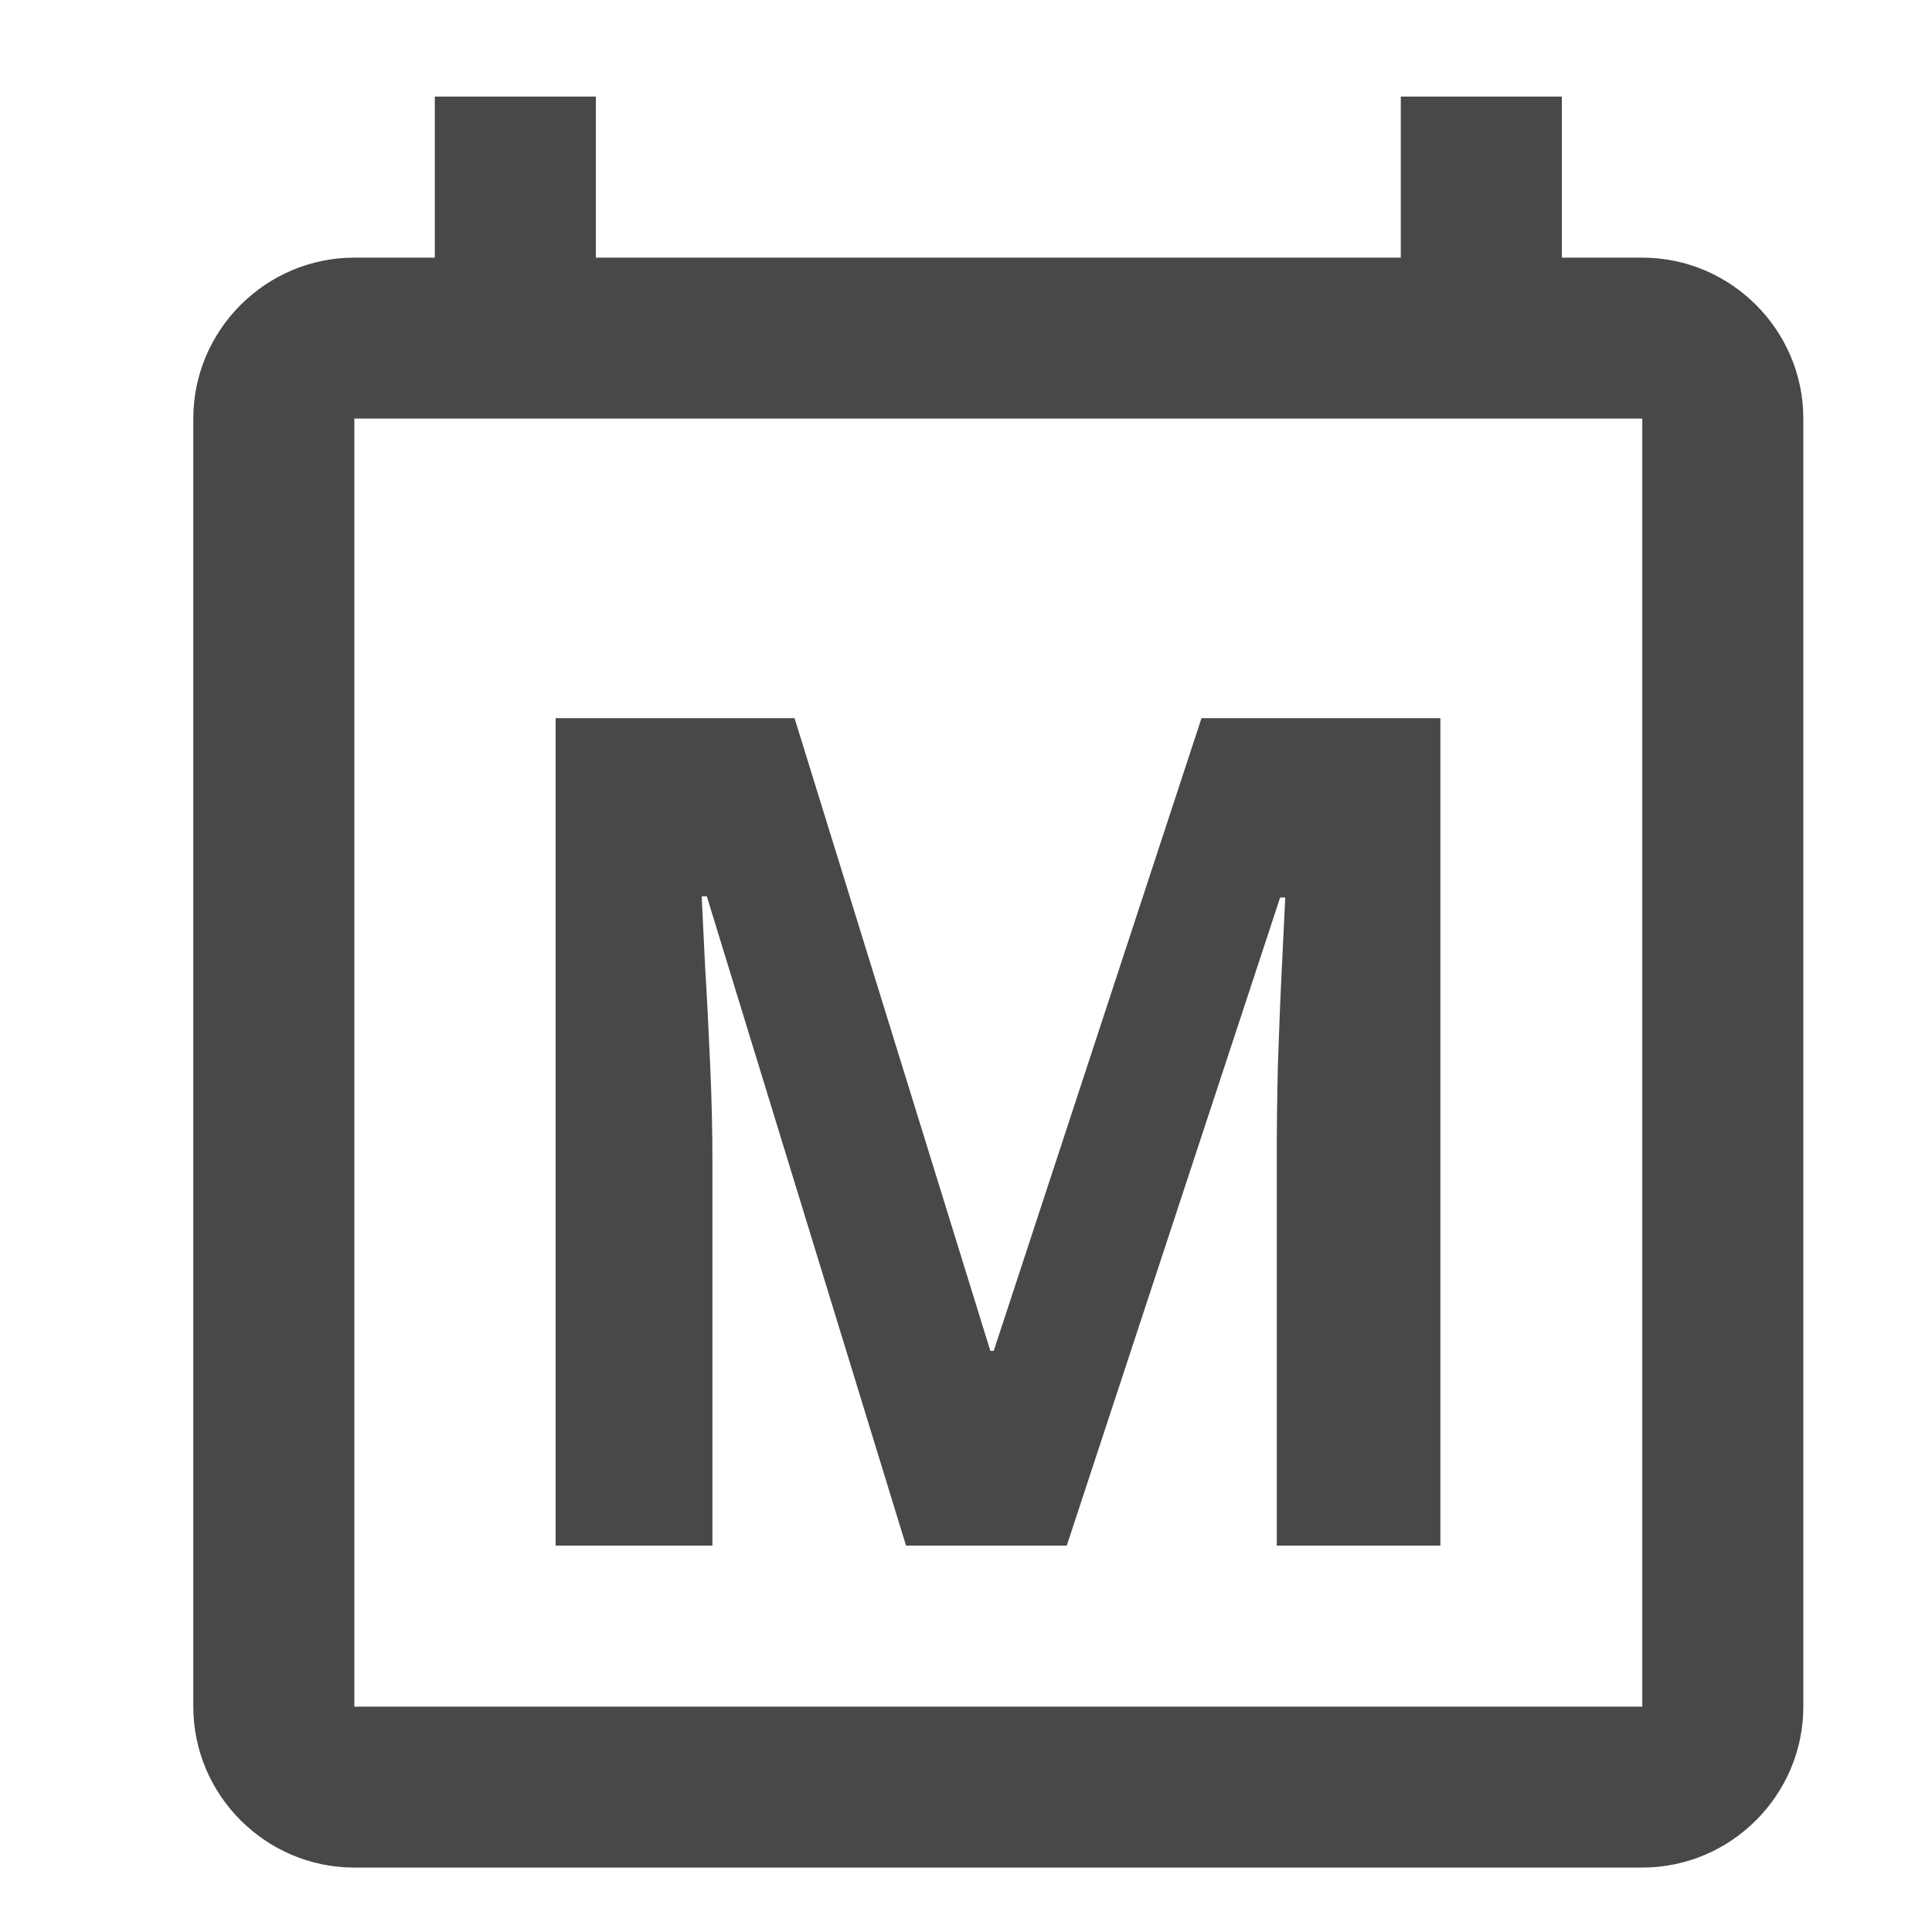 <svg width="20" height="20" viewBox="0 0 20 20" fill="none" xmlns="http://www.w3.org/2000/svg">
<path d="M17.001 2.667H16.168V1H14.501V2.667H6.168V1H4.501V2.667H3.668C2.751 2.667 2.001 3.417 2.001 4.333V17.667C2.001 18.583 2.751 19.333 3.668 19.333H17.001C17.918 19.333 18.668 18.583 18.668 17.667V4.333C18.668 3.417 17.918 2.667 17.001 2.667ZM17.001 17.667H3.668V8.5H17.001V17.667ZM17.001 8.5H3.668V4.333H17.001V8.5Z" fill="#484848"/>
<path d="M9.379 16L7.317 9.279H7.264C7.272 9.439 7.284 9.682 7.299 10.006C7.319 10.326 7.336 10.668 7.352 11.031C7.368 11.395 7.375 11.723 7.375 12.016V16H5.752V7.434H8.225L10.252 13.984H10.287L12.438 7.434H14.911V16H13.217V11.945C13.217 11.676 13.221 11.365 13.229 11.014C13.241 10.662 13.254 10.328 13.27 10.012C13.286 9.691 13.297 9.451 13.305 9.291H13.252L11.043 16H9.379Z" fill="#484848"/>
</svg>
